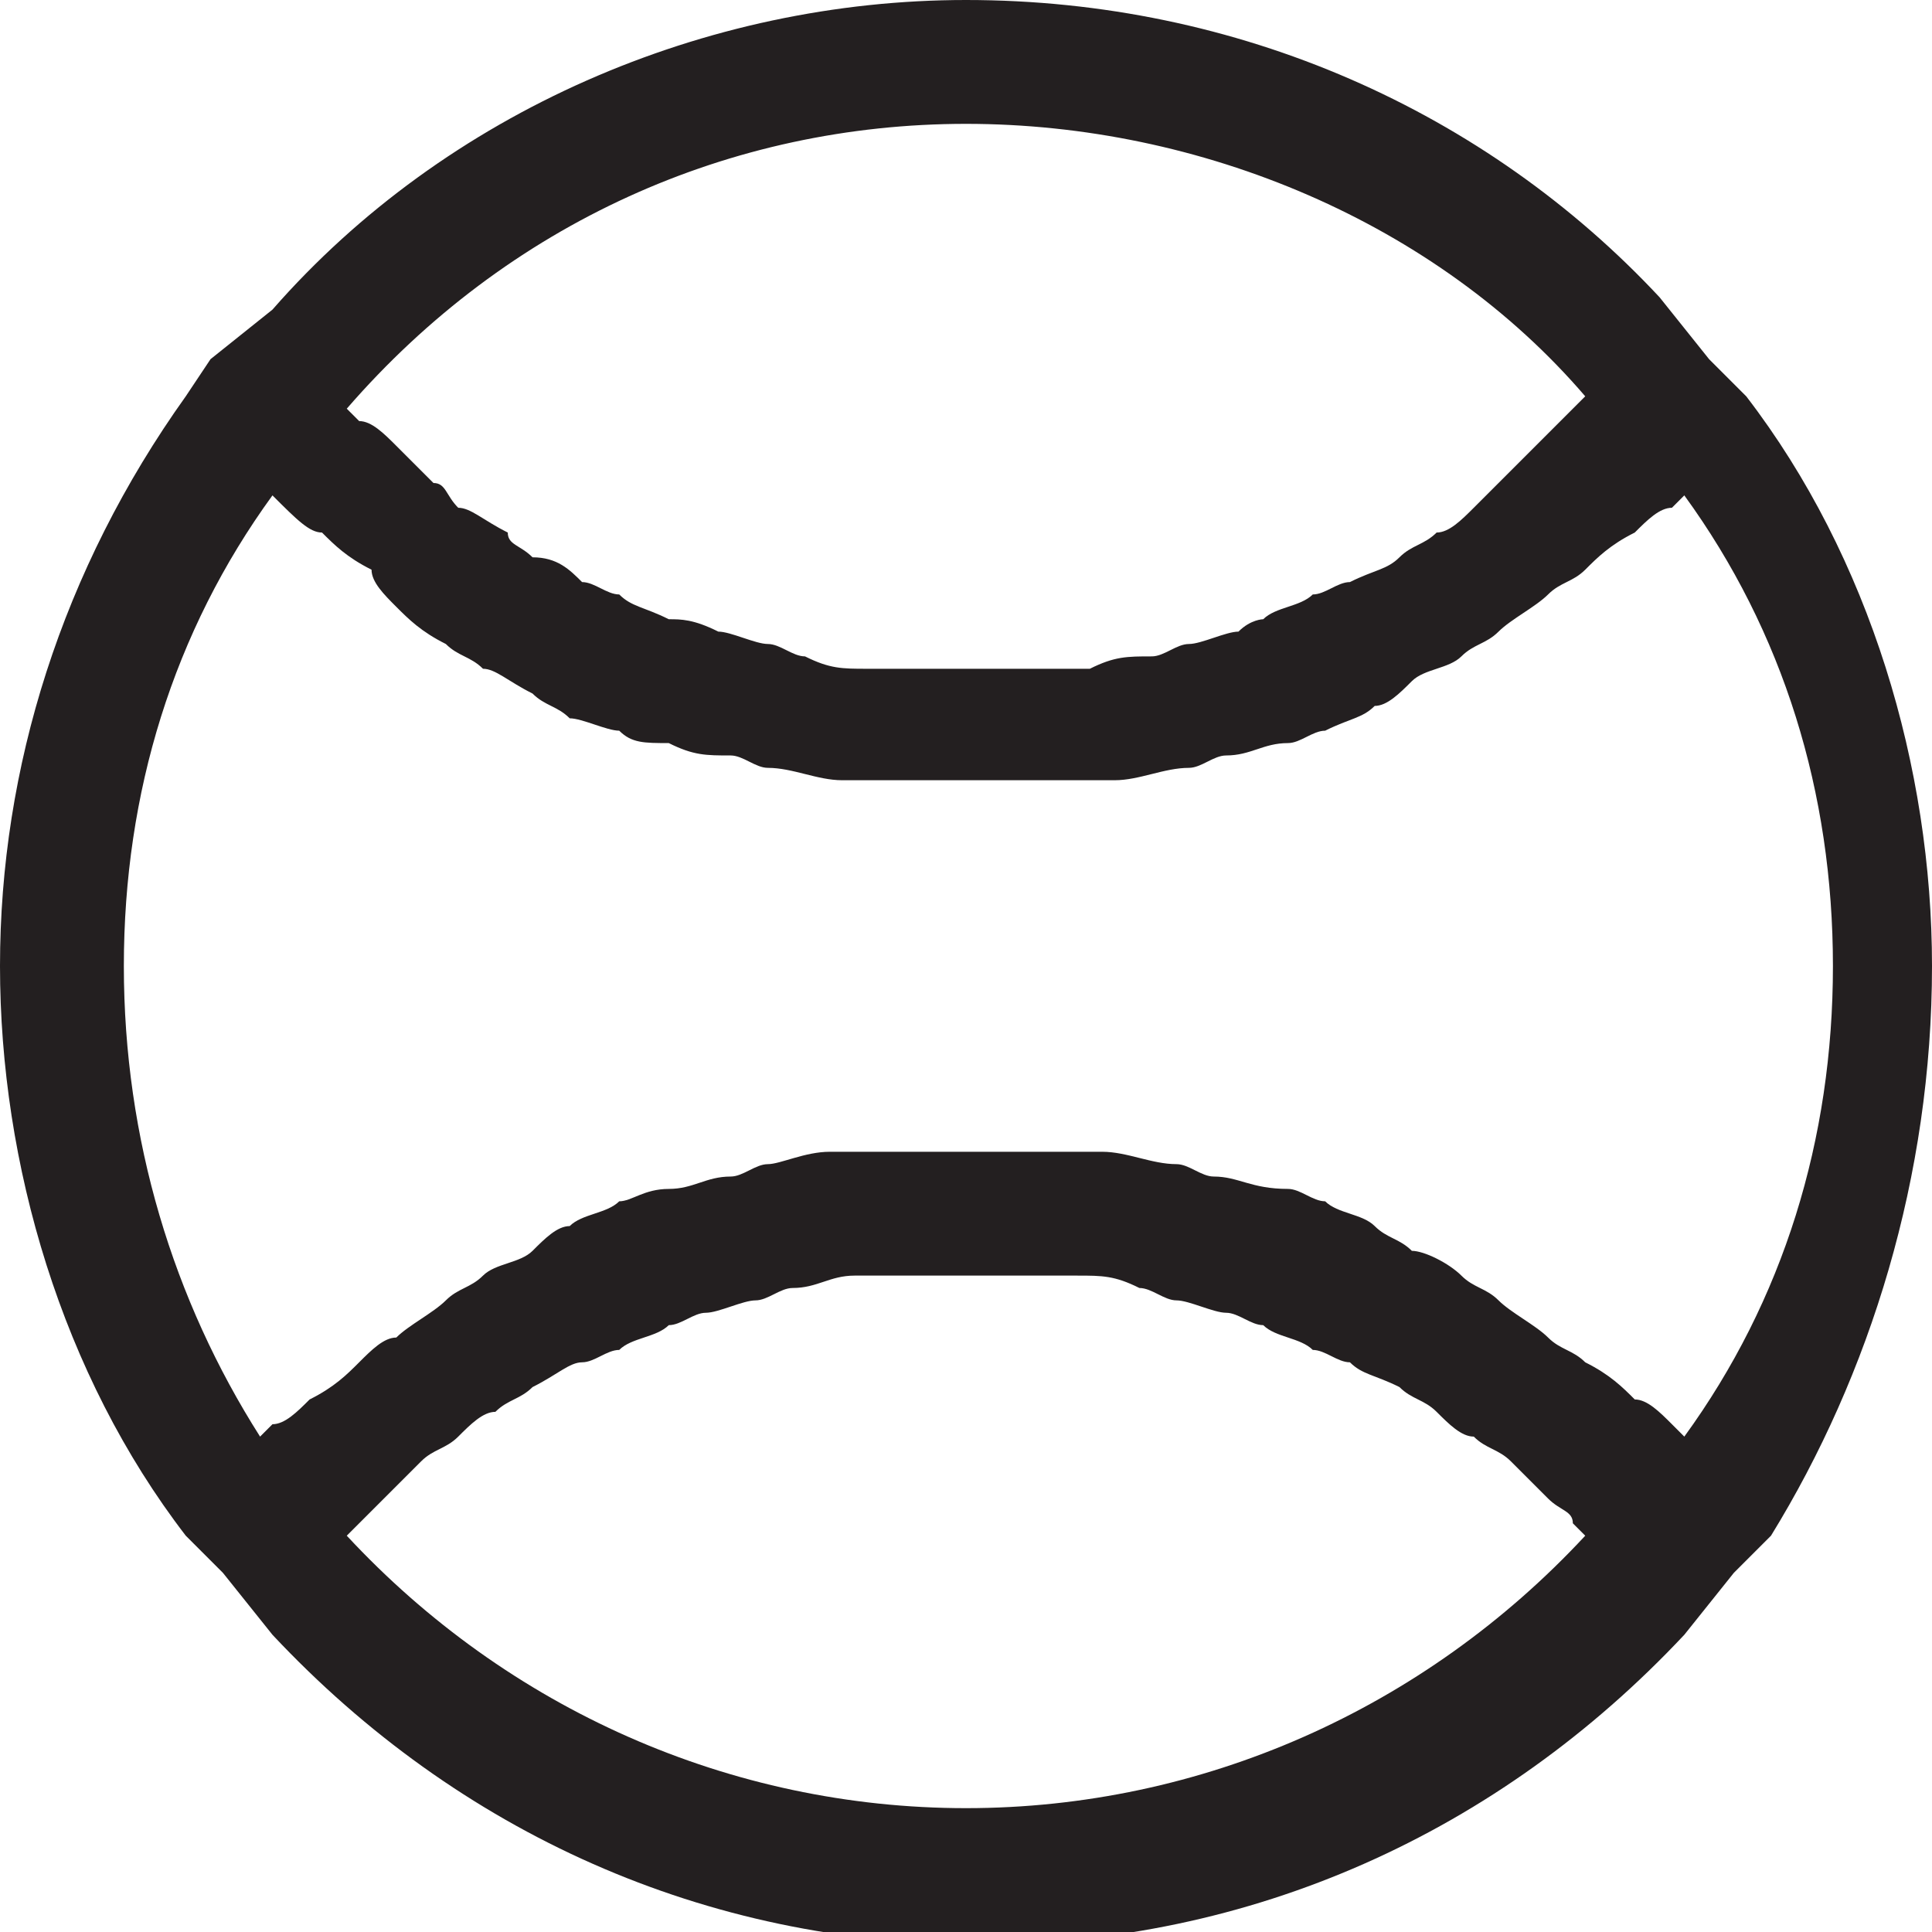 <?xml version="1.0" encoding="utf-8"?>
<!-- Generator: Adobe Illustrator 21.0.0, SVG Export Plug-In . SVG Version: 6.00 Build 0)  -->
<svg version="1.1" id="Layer_1" xmlns="http://www.w3.org/2000/svg" xmlns:xlink="http://www.w3.org/1999/xlink" x="0px" y="0px"
	 viewBox="0 0 15.6 15.6" style="enable-background:new 0 0 15.6 15.6;" xml:space="preserve">
<style type="text/css">
	.st0{fill:#231F20;}
	.st1{fill-rule:evenodd;clip-rule:evenodd;fill:#231F20;}
	.st2{fill:#FFFFFF;}
</style>
<path class="st0" d="M15.6,7.8c0-1.6-0.5-3.3-1.5-4.6l0,0l-0.3-0.3l-0.4-0.5l0,0C12,0.9,10,0,7.8,0C5.7,0,3.6,0.9,2.2,2.5l0,0
	L1.7,2.9c0,0,0,0,0,0L1.5,3.2l0,0C0.5,4.6,0,6.2,0,7.8c0,1.6,0.5,3.3,1.5,4.6l0,0l0.3,0.3c0,0,0,0,0,0l0.4,0.5l0,0
	c1.5,1.6,3.5,2.5,5.7,2.5c2.2,0,4.2-0.9,5.7-2.5l0,0l0.4-0.5l0.3-0.3l0,0C15.1,11.1,15.6,9.5,15.6,7.8z M12.8,3.2
	c0,0-0.1,0.1-0.1,0.1c-0.1,0.1-0.2,0.2-0.2,0.2c-0.1,0.1-0.2,0.2-0.3,0.3C12.1,3.9,12,4,11.9,4.1c-0.1,0.1-0.2,0.2-0.3,0.2
	c-0.1,0.1-0.2,0.1-0.3,0.2c-0.1,0.1-0.2,0.1-0.4,0.2c-0.1,0-0.2,0.1-0.3,0.1c-0.1,0.1-0.3,0.1-0.4,0.2C10.2,5,10.1,5,10,5.1
	c-0.1,0-0.3,0.1-0.4,0.1c-0.1,0-0.2,0.1-0.3,0.1C9.1,5.3,9,5.3,8.8,5.4c-0.1,0-0.2,0-0.2,0c-0.2,0-0.5,0-0.7,0s-0.5,0-0.7,0
	c-0.1,0-0.2,0-0.2,0c-0.2,0-0.3,0-0.5-0.1c-0.1,0-0.2-0.1-0.3-0.1c-0.1,0-0.3-0.1-0.4-0.1C5.6,5,5.5,5,5.4,5C5.2,4.9,5.1,4.9,5,4.8
	c-0.1,0-0.2-0.1-0.3-0.1C4.6,4.6,4.5,4.5,4.3,4.5C4.2,4.4,4.1,4.4,4.1,4.3C3.9,4.2,3.8,4.1,3.7,4.1C3.6,4,3.6,3.9,3.5,3.9
	C3.4,3.8,3.3,3.7,3.2,3.6C3.1,3.5,3,3.4,2.9,3.4c0,0-0.1-0.1-0.1-0.1C4.1,1.8,5.9,1,7.8,1C9.7,1,11.6,1.8,12.8,3.2z M2.2,4
	C2.2,4,2.2,4.1,2.2,4c0.2,0.2,0.3,0.3,0.4,0.3c0.1,0.1,0.2,0.2,0.4,0.3C3,4.7,3.1,4.8,3.2,4.9C3.3,5,3.4,5.1,3.6,5.2
	c0.1,0.1,0.2,0.1,0.3,0.2C4,5.4,4.1,5.5,4.3,5.6c0.1,0.1,0.2,0.1,0.3,0.2C4.7,5.8,4.9,5.9,5,5.9C5.1,6,5.2,6,5.4,6
	c0.2,0.1,0.3,0.1,0.5,0.1c0.1,0,0.2,0.1,0.3,0.1c0.2,0,0.4,0.1,0.6,0.1c0.1,0,0.2,0,0.3,0c0.3,0,0.6,0,0.8,0c0.3,0,0.6,0,0.8,0
	c0.1,0,0.2,0,0.3,0c0.2,0,0.4-0.1,0.6-0.1c0.1,0,0.2-0.1,0.3-0.1c0.2,0,0.3-0.1,0.5-0.1c0.1,0,0.2-0.1,0.3-0.1
	c0.2-0.1,0.3-0.1,0.4-0.2c0.1,0,0.2-0.1,0.3-0.2c0.1-0.1,0.3-0.1,0.4-0.2c0.1-0.1,0.2-0.1,0.3-0.2c0.1-0.1,0.3-0.2,0.4-0.3
	c0.1-0.1,0.2-0.1,0.3-0.2c0.1-0.1,0.2-0.2,0.4-0.3c0.1-0.1,0.2-0.2,0.3-0.2c0,0,0.1-0.1,0.1-0.1c0.8,1.1,1.2,2.4,1.2,3.8
	c0,1.4-0.4,2.7-1.2,3.8c0,0-0.1-0.1-0.1-0.1c-0.1-0.1-0.2-0.2-0.3-0.2c-0.1-0.1-0.2-0.2-0.4-0.3c-0.1-0.1-0.2-0.1-0.3-0.2
	c-0.1-0.1-0.3-0.2-0.4-0.3c-0.1-0.1-0.2-0.1-0.3-0.2c-0.1-0.1-0.3-0.2-0.4-0.2c-0.1-0.1-0.2-0.1-0.3-0.2c-0.1-0.1-0.3-0.1-0.4-0.2
	c-0.1,0-0.2-0.1-0.3-0.1C10.1,9.6,10,9.5,9.8,9.5c-0.1,0-0.2-0.1-0.3-0.1c-0.2,0-0.4-0.1-0.6-0.1c-0.1,0-0.2,0-0.3,0
	c-0.3,0-0.6,0-0.8,0c-0.3,0-0.6,0-0.8,0c-0.1,0-0.2,0-0.3,0c-0.2,0-0.4,0.1-0.5,0.1c-0.1,0-0.2,0.1-0.3,0.1c-0.2,0-0.3,0.1-0.5,0.1
	C5.2,9.6,5.1,9.7,5,9.7C4.9,9.8,4.7,9.8,4.6,9.9c-0.1,0-0.2,0.1-0.3,0.2c-0.1,0.1-0.3,0.1-0.4,0.2c-0.1,0.1-0.2,0.1-0.3,0.2
	c-0.1,0.1-0.3,0.2-0.4,0.3C3.1,10.8,3,10.9,2.9,11c-0.1,0.1-0.2,0.2-0.4,0.3c-0.1,0.1-0.2,0.2-0.3,0.2c0,0-0.1,0.1-0.1,0.1
	C1.4,10.5,1,9.2,1,7.8C1,6.4,1.4,5.1,2.2,4z M2.8,12.4c0,0,0.1-0.1,0.1-0.1c0.1-0.1,0.2-0.2,0.2-0.2c0.1-0.1,0.2-0.2,0.3-0.3
	c0.1-0.1,0.2-0.1,0.3-0.2c0.1-0.1,0.2-0.2,0.3-0.2c0.1-0.1,0.2-0.1,0.3-0.2C4.5,11.1,4.6,11,4.7,11c0.1,0,0.2-0.1,0.3-0.1
	c0.1-0.1,0.3-0.1,0.4-0.2c0.1,0,0.2-0.1,0.3-0.1c0.1,0,0.3-0.1,0.4-0.1c0.1,0,0.2-0.1,0.3-0.1c0.2,0,0.3-0.1,0.5-0.1
	c0.1,0,0.2,0,0.2,0c0.2,0,0.5,0,0.7,0s0.5,0,0.7,0c0.1,0,0.2,0,0.2,0c0.2,0,0.3,0,0.5,0.1c0.1,0,0.2,0.1,0.3,0.1
	c0.1,0,0.3,0.1,0.4,0.1c0.1,0,0.2,0.1,0.3,0.1c0.1,0.1,0.3,0.1,0.4,0.2c0.1,0,0.2,0.1,0.3,0.1c0.1,0.1,0.2,0.1,0.4,0.2
	c0.1,0.1,0.2,0.1,0.3,0.2c0.1,0.1,0.2,0.2,0.3,0.2c0.1,0.1,0.2,0.1,0.3,0.2c0.1,0.1,0.2,0.2,0.3,0.3c0.1,0.1,0.2,0.1,0.2,0.2
	c0,0,0.1,0.1,0.1,0.1c-1.3,1.4-3.1,2.2-5,2.2C5.9,14.6,4.1,13.8,2.8,12.4z"/>
</svg>
